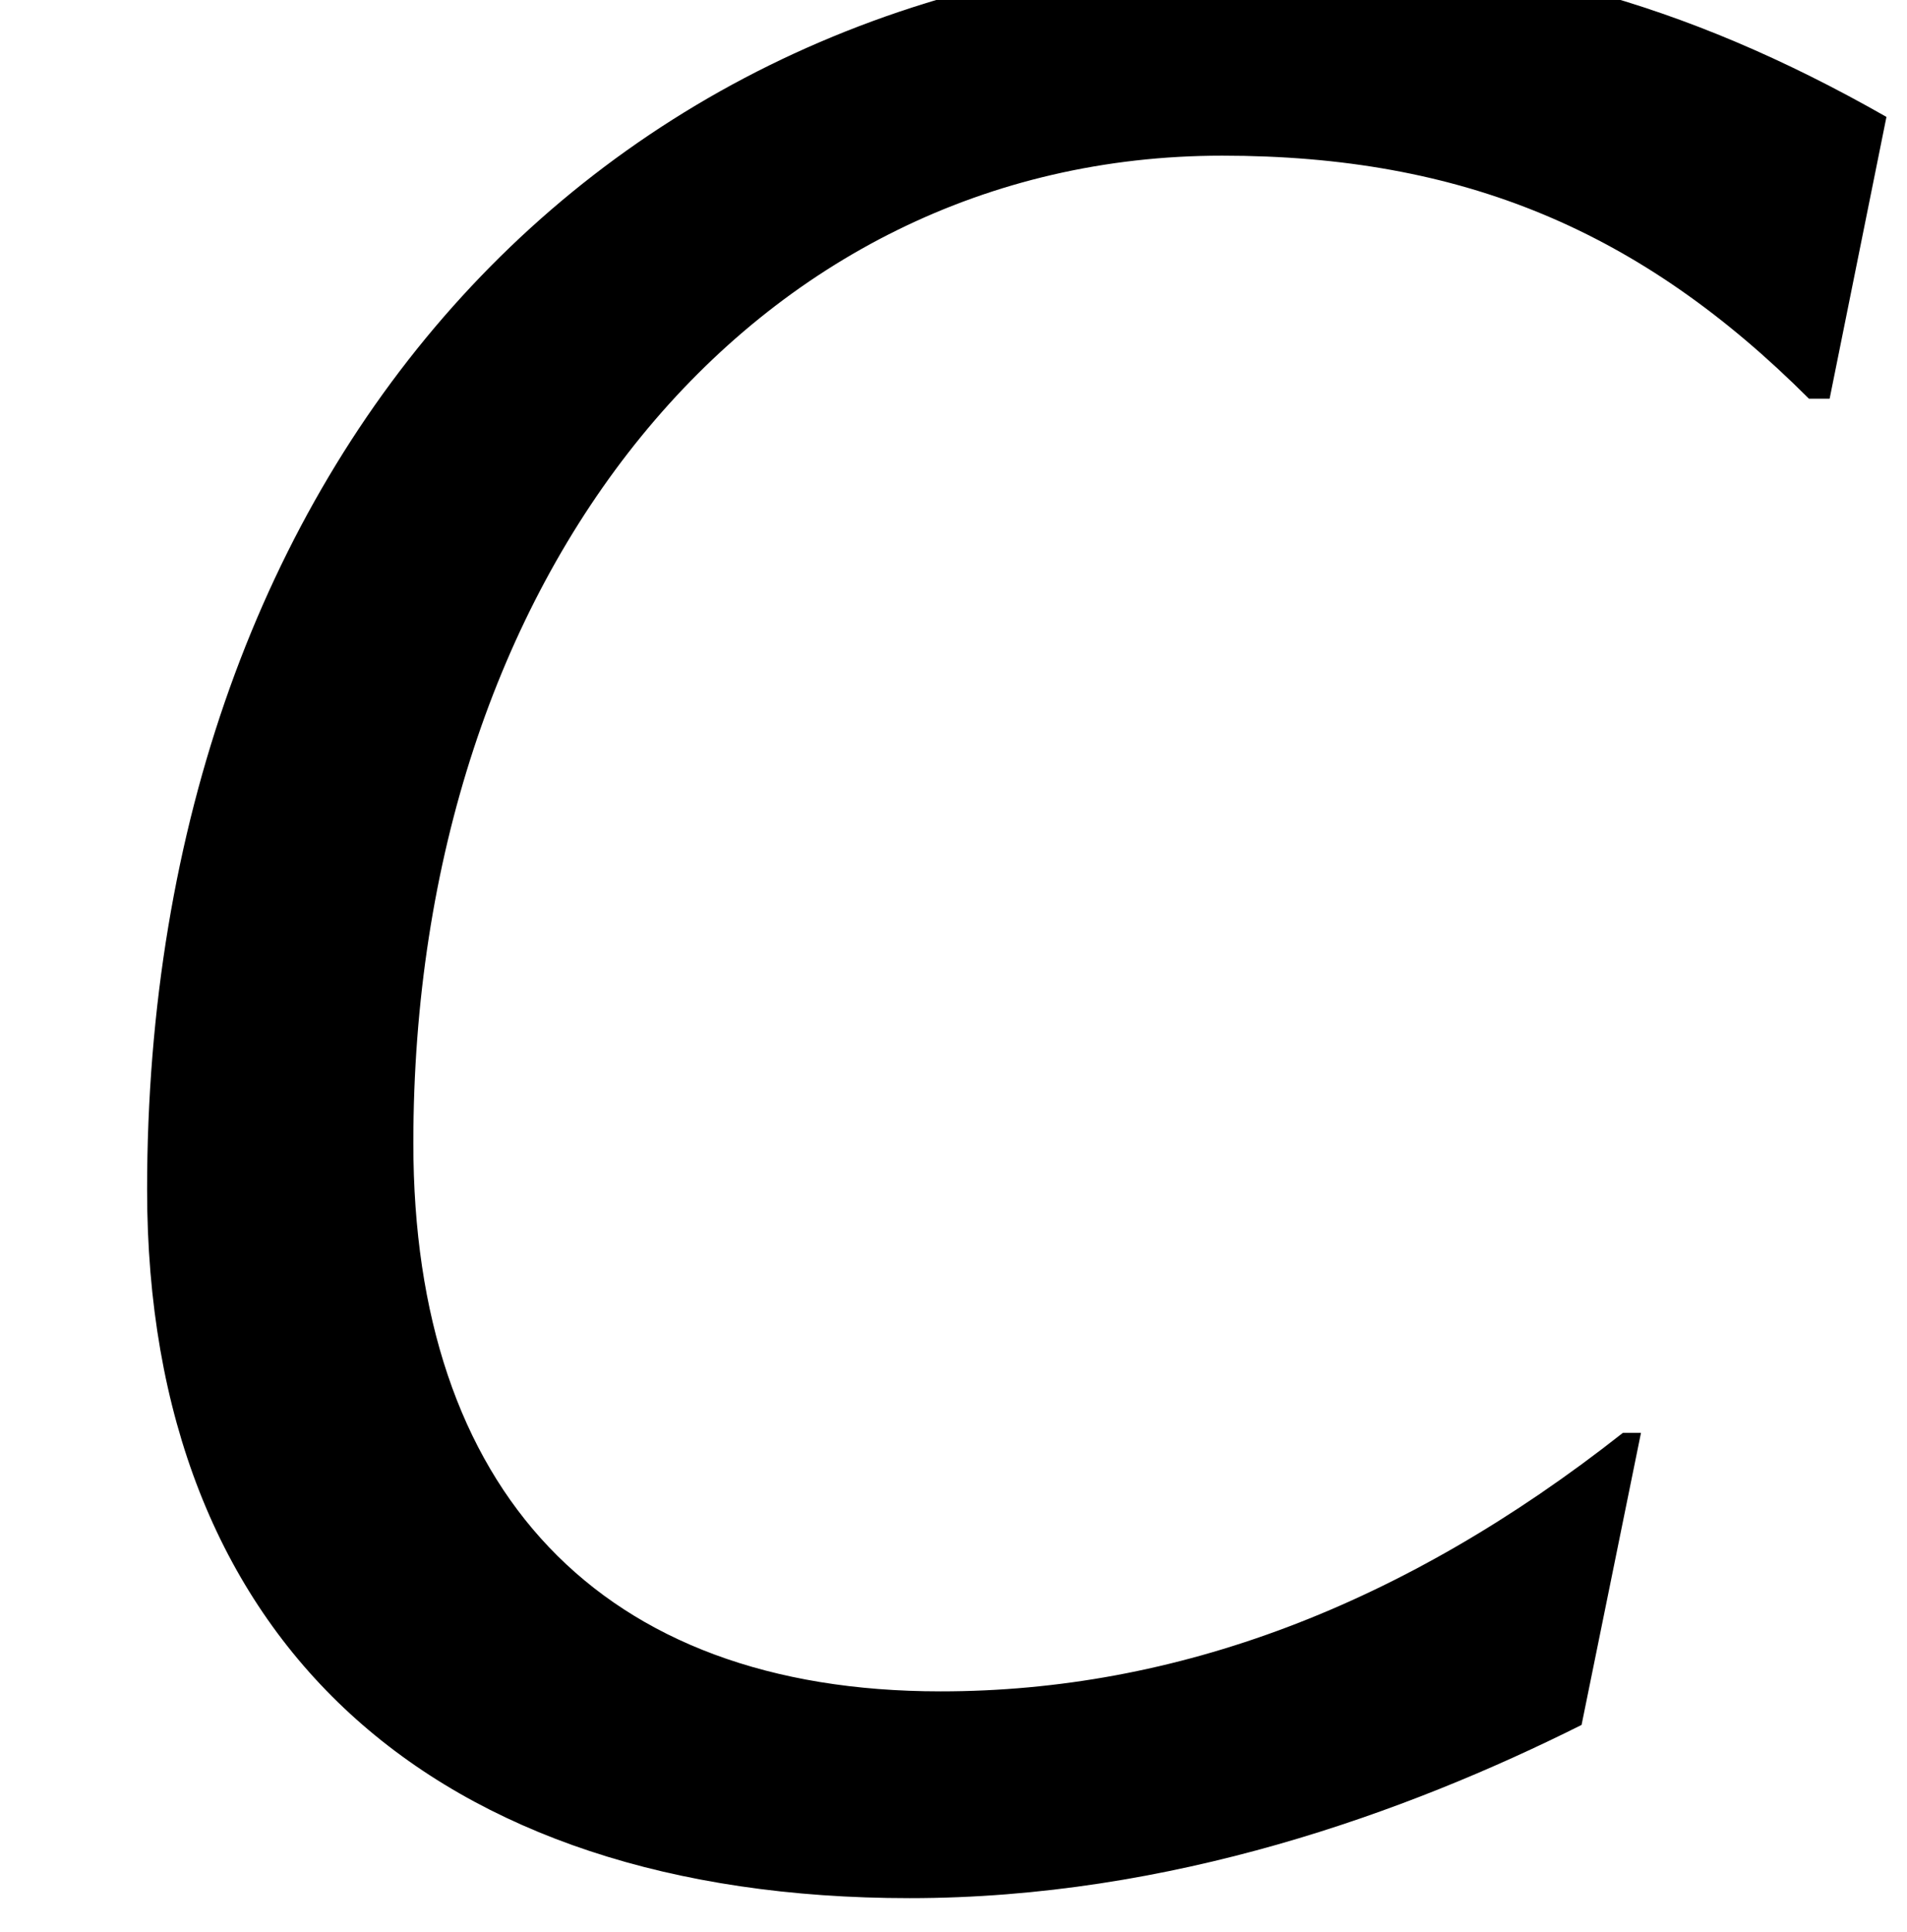 <?xml version='1.0' encoding='ISO-8859-1'?>
<!DOCTYPE svg PUBLIC "-//W3C//DTD SVG 1.1//EN" "http://www.w3.org/Graphics/SVG/1.1/DTD/svg11.dtd">
<!-- This file was generated by dvisvgm 1.2.2 (x86_64-unknown-linux-gnu) -->
<!-- Fri Nov 25 01:23:06 2016 -->
<svg height='20.937pt' version='1.1' viewBox='0 0 20.671 20.937' width='20.671pt' xmlns='http://www.w3.org/2000/svg' xmlns:xlink='http://www.w3.org/1999/xlink'>
<defs>
<path d='M8.957 0.323C11.47 0.323 13.734 -0.498 15.426 -1.344L15.998 -4.155H15.824C13.709 -2.488 11.519 -1.667 9.255 -1.667C5.971 -1.667 4.18 -3.608 4.18 -6.942C4.18 -12.415 7.439 -16.446 11.967 -16.446C14.281 -16.446 15.998 -15.724 17.615 -14.107H17.814L18.361 -16.819C16.396 -17.939 14.605 -18.411 12.515 -18.411C6.071 -18.411 1.617 -13.535 1.617 -6.494C1.617 -2.14 4.379 0.323 8.957 0.323Z' id='g1-67'/>
</defs>
<g id='page1' transform='matrix(1.126 0 0 1.126 -63.986 -61.386)'>
<use x='56.625' xlink:href='#g1-67' y='72.461'/>
</g>
</svg>
